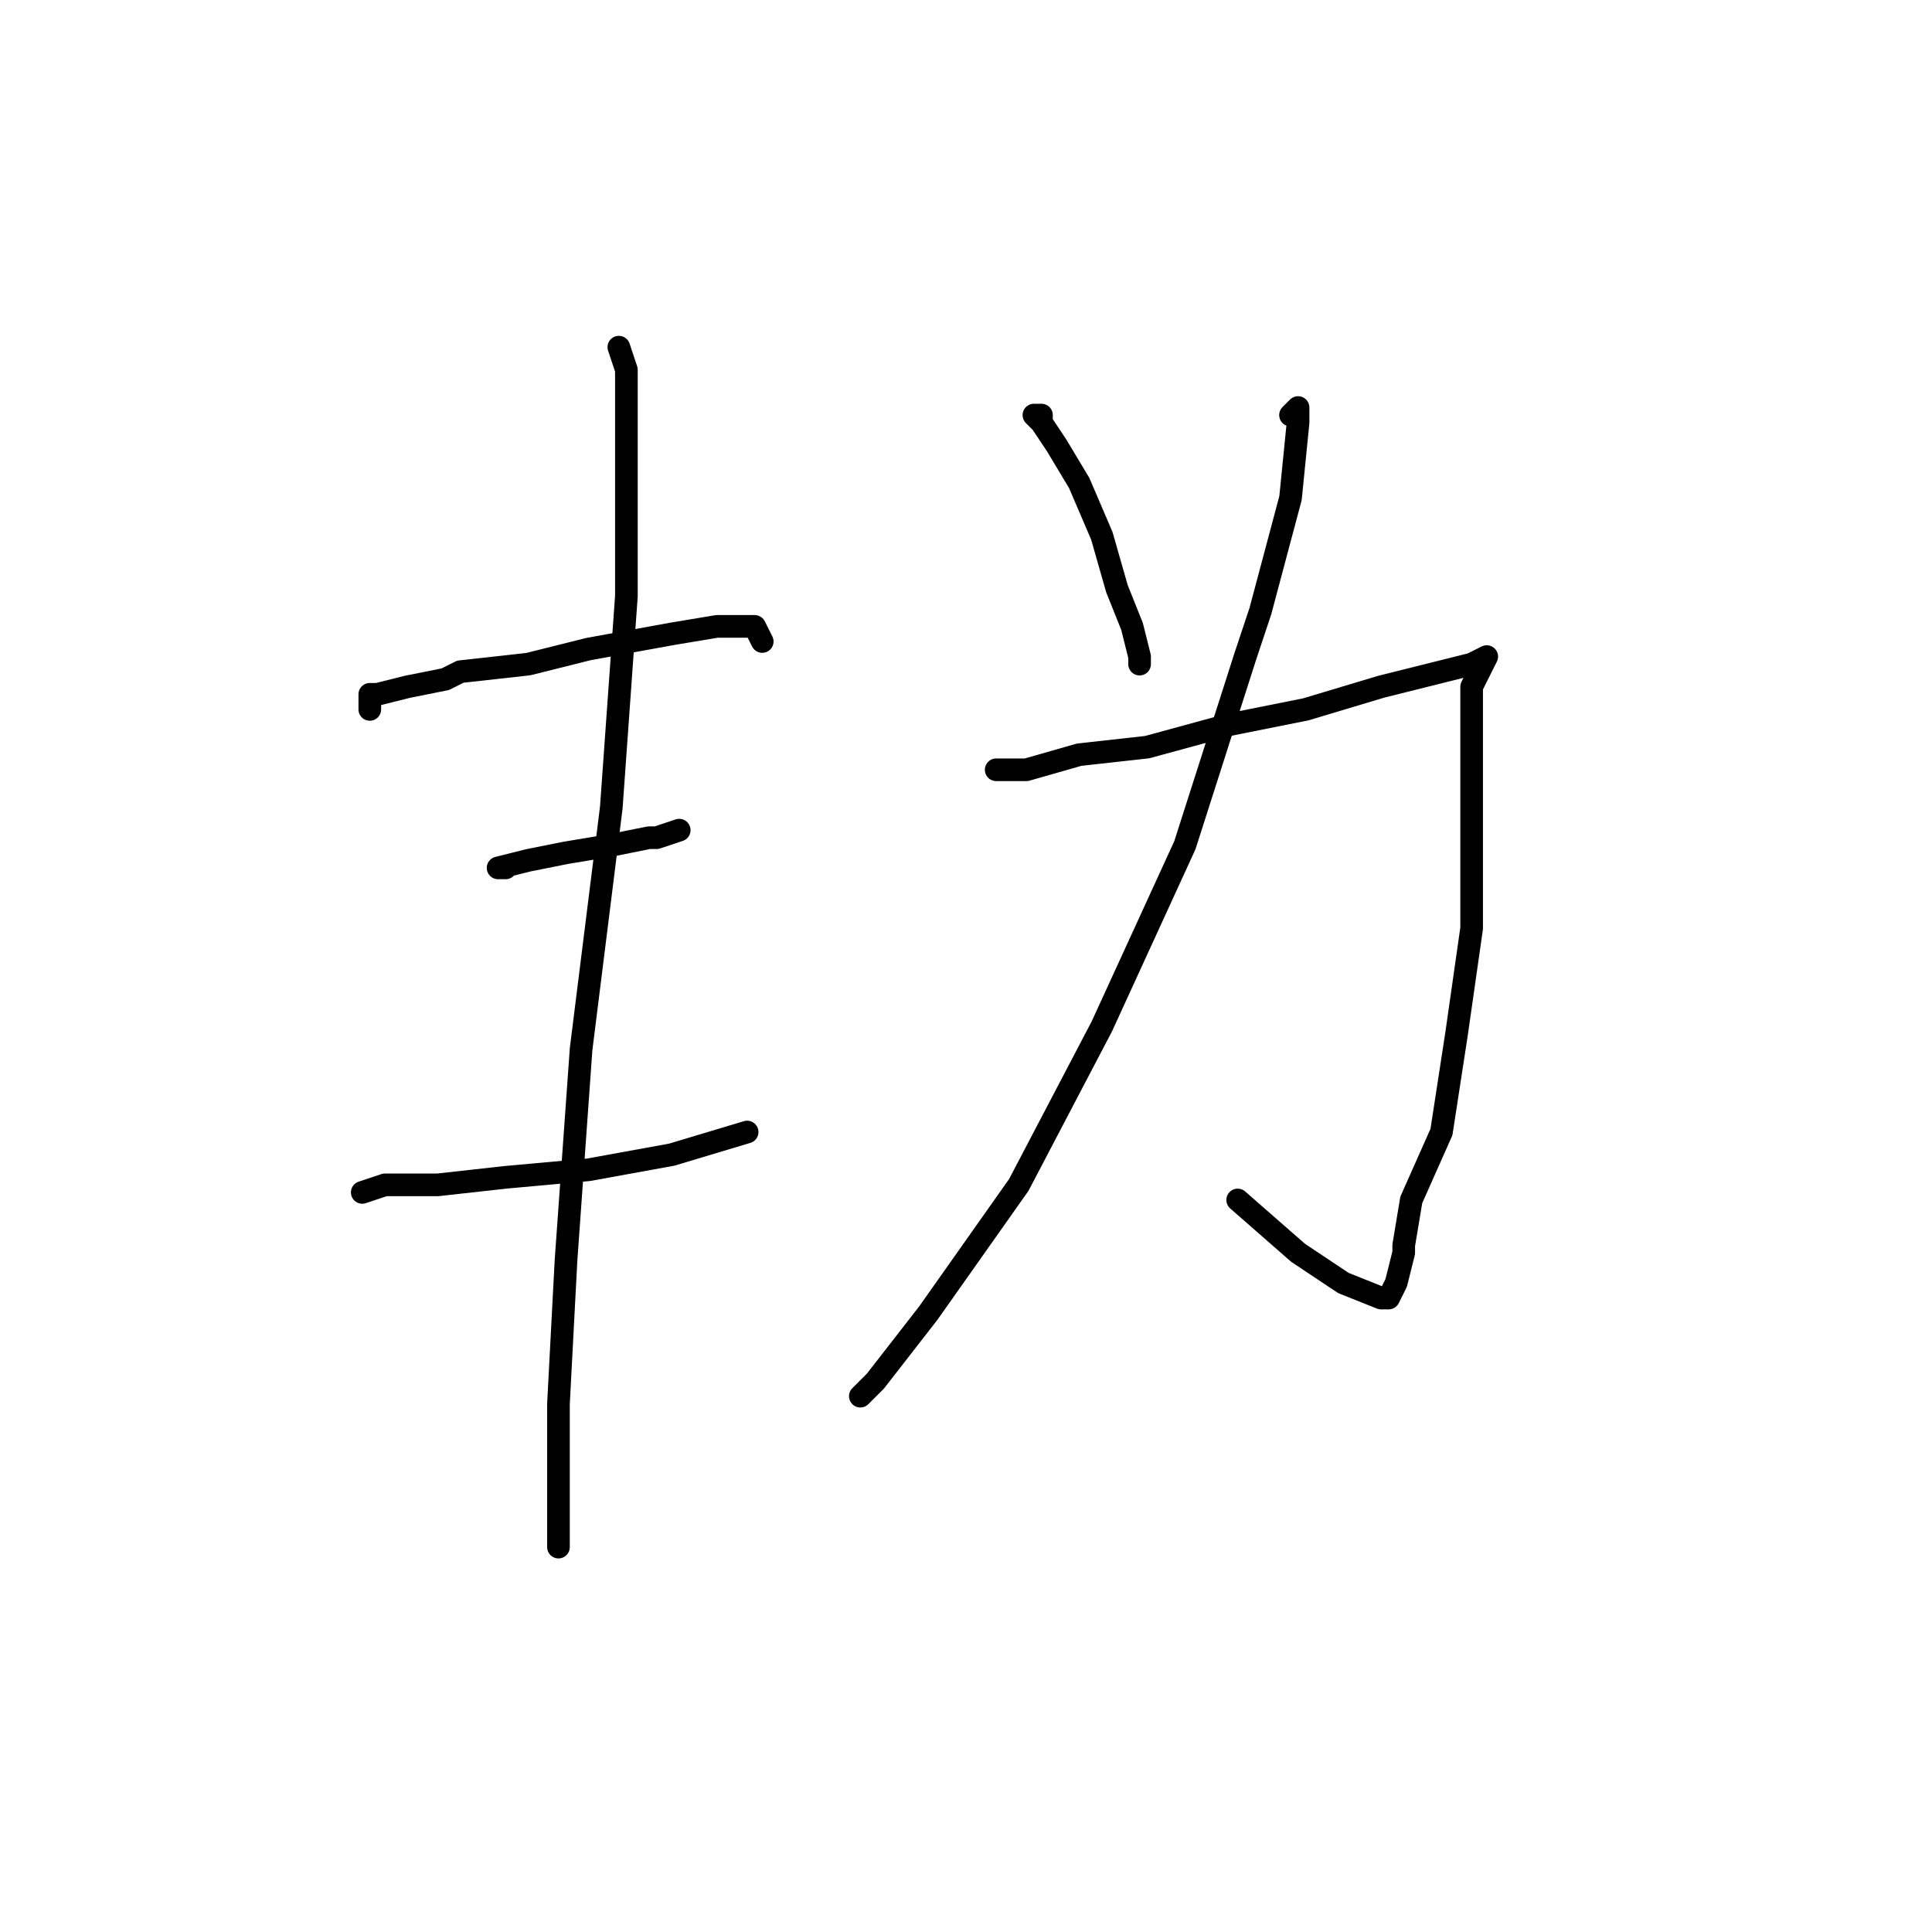 <?xml version="1.0" standalone="no"?>
    <svg width="256" height="256" xmlns="http://www.w3.org/2000/svg" version="1.1">
    <polyline stroke="black" stroke-width="3" stroke-linecap="round" fill="transparent" stroke-linejoin="round" points="49 94 49 93 49 92 50 92 54 91 59 90 61 89 70 88 78 86 89 84 95 83 100 83 101 85 101 85 " />
        <polyline stroke="black" stroke-width="3" stroke-linecap="round" fill="transparent" stroke-linejoin="round" points="67 115 66 115 70 114 75 113 81 112 86 111 87 111 90 110 90 110 " />
        <polyline stroke="black" stroke-width="3" stroke-linecap="round" fill="transparent" stroke-linejoin="round" points="48 158 51 157 58 157 67 156 78 155 89 153 99 150 99 150 " />
        <polyline stroke="black" stroke-width="3" stroke-linecap="round" fill="transparent" stroke-linejoin="round" points="82 46 83 49 83 60 83 79 81 107 77 139 75 167 74 186 74 197 74 204 74 205 74 205 " />
        <polyline stroke="black" stroke-width="3" stroke-linecap="round" fill="transparent" stroke-linejoin="round" points="138 56 138 55 137 55 138 56 140 59 143 64 146 71 148 78 150 83 151 87 151 88 151 88 " />
        <polyline stroke="black" stroke-width="3" stroke-linecap="round" fill="transparent" stroke-linejoin="round" points="171 55 172 54 172 56 171 66 167 81 165 87 157 112 146 136 135 157 123 174 116 183 114 185 114 185 " />
        <polyline stroke="black" stroke-width="3" stroke-linecap="round" fill="transparent" stroke-linejoin="round" points="133 102 132 102 133 102 136 102 143 100 152 99 163 96 173 94 183 91 191 89 195 88 197 87 196 89 195 91 195 98 195 108 195 123 193 137 191 150 187 159 186 165 186 166 185 170 184 172 183 172 178 170 172 166 164 159 164 159 " />
        </svg>